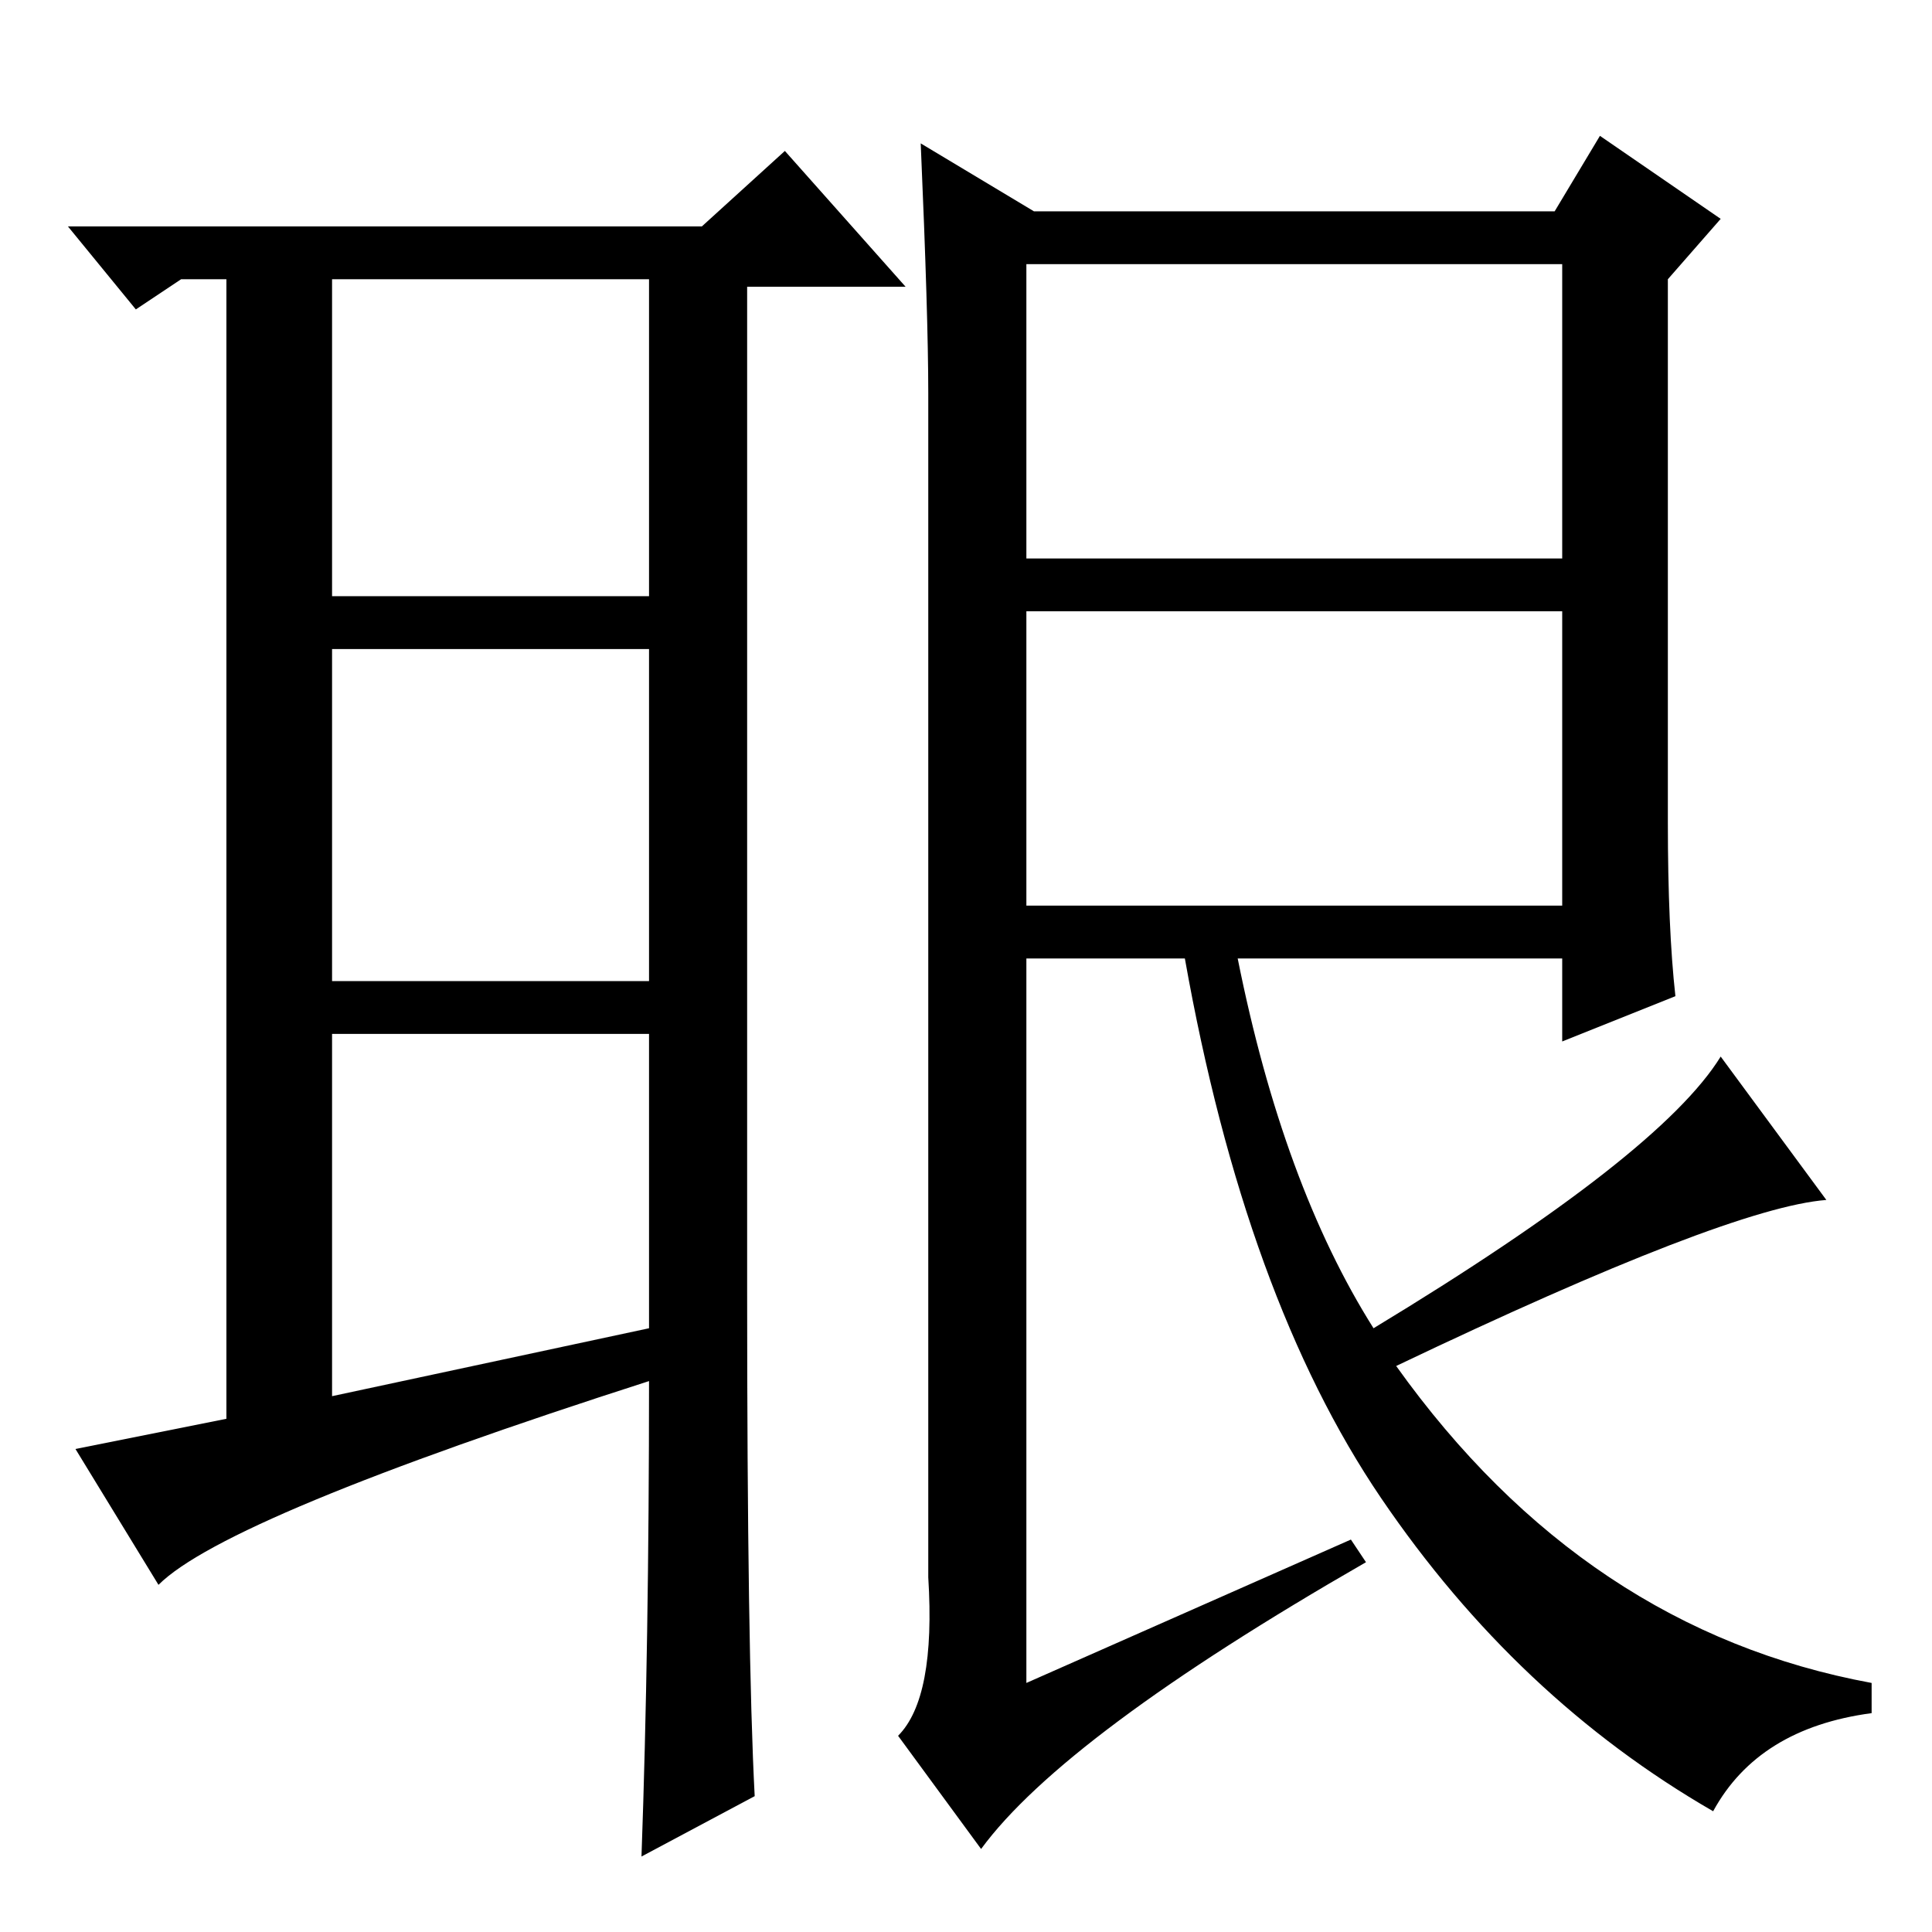 <?xml version="1.0" standalone="no"?>
<!DOCTYPE svg PUBLIC "-//W3C//DTD SVG 1.1//EN" "http://www.w3.org/Graphics/SVG/1.1/DTD/svg11.dtd" >
<svg xmlns="http://www.w3.org/2000/svg" xmlns:xlink="http://www.w3.org/1999/xlink" version="1.1" viewBox="0 -36 256 256">
  <g transform="matrix(1 0 0 -1 0 220)">
   <path fill="currentColor"
d="M44 71l42 9v39h-42v-48zM100 18l-15 -8q1 28 1 63q-56 -18 -65 -27l-11 18l20 4v151h-6l-6 -4l-9 11h84l11 10l16 -18h-21v-133q0 -48 1 -67zM44 177h42v42h-42v-42zM44 170v-44h42v44h-42zM136 136h71v39h-71v-39zM179 52l2 -3q-40 -23 -51 -38l-11 15q5 5 4 21v157
q0 10 -1 33l15 -9h69l6 10l16 -11l-7 -8v-72q0 -14 1 -23l-15 -6v11h-43q6 -30 18 -49q38 23 46 36l14 -19q-13 -1 -57 -22q25 -35 63 -42v-4q-15 -2 -21 -13q-26 15 -44 41.5t-26 71.5h-21v-96zM136 182h71v39h-71v-39z" />
  </g>

</svg>
